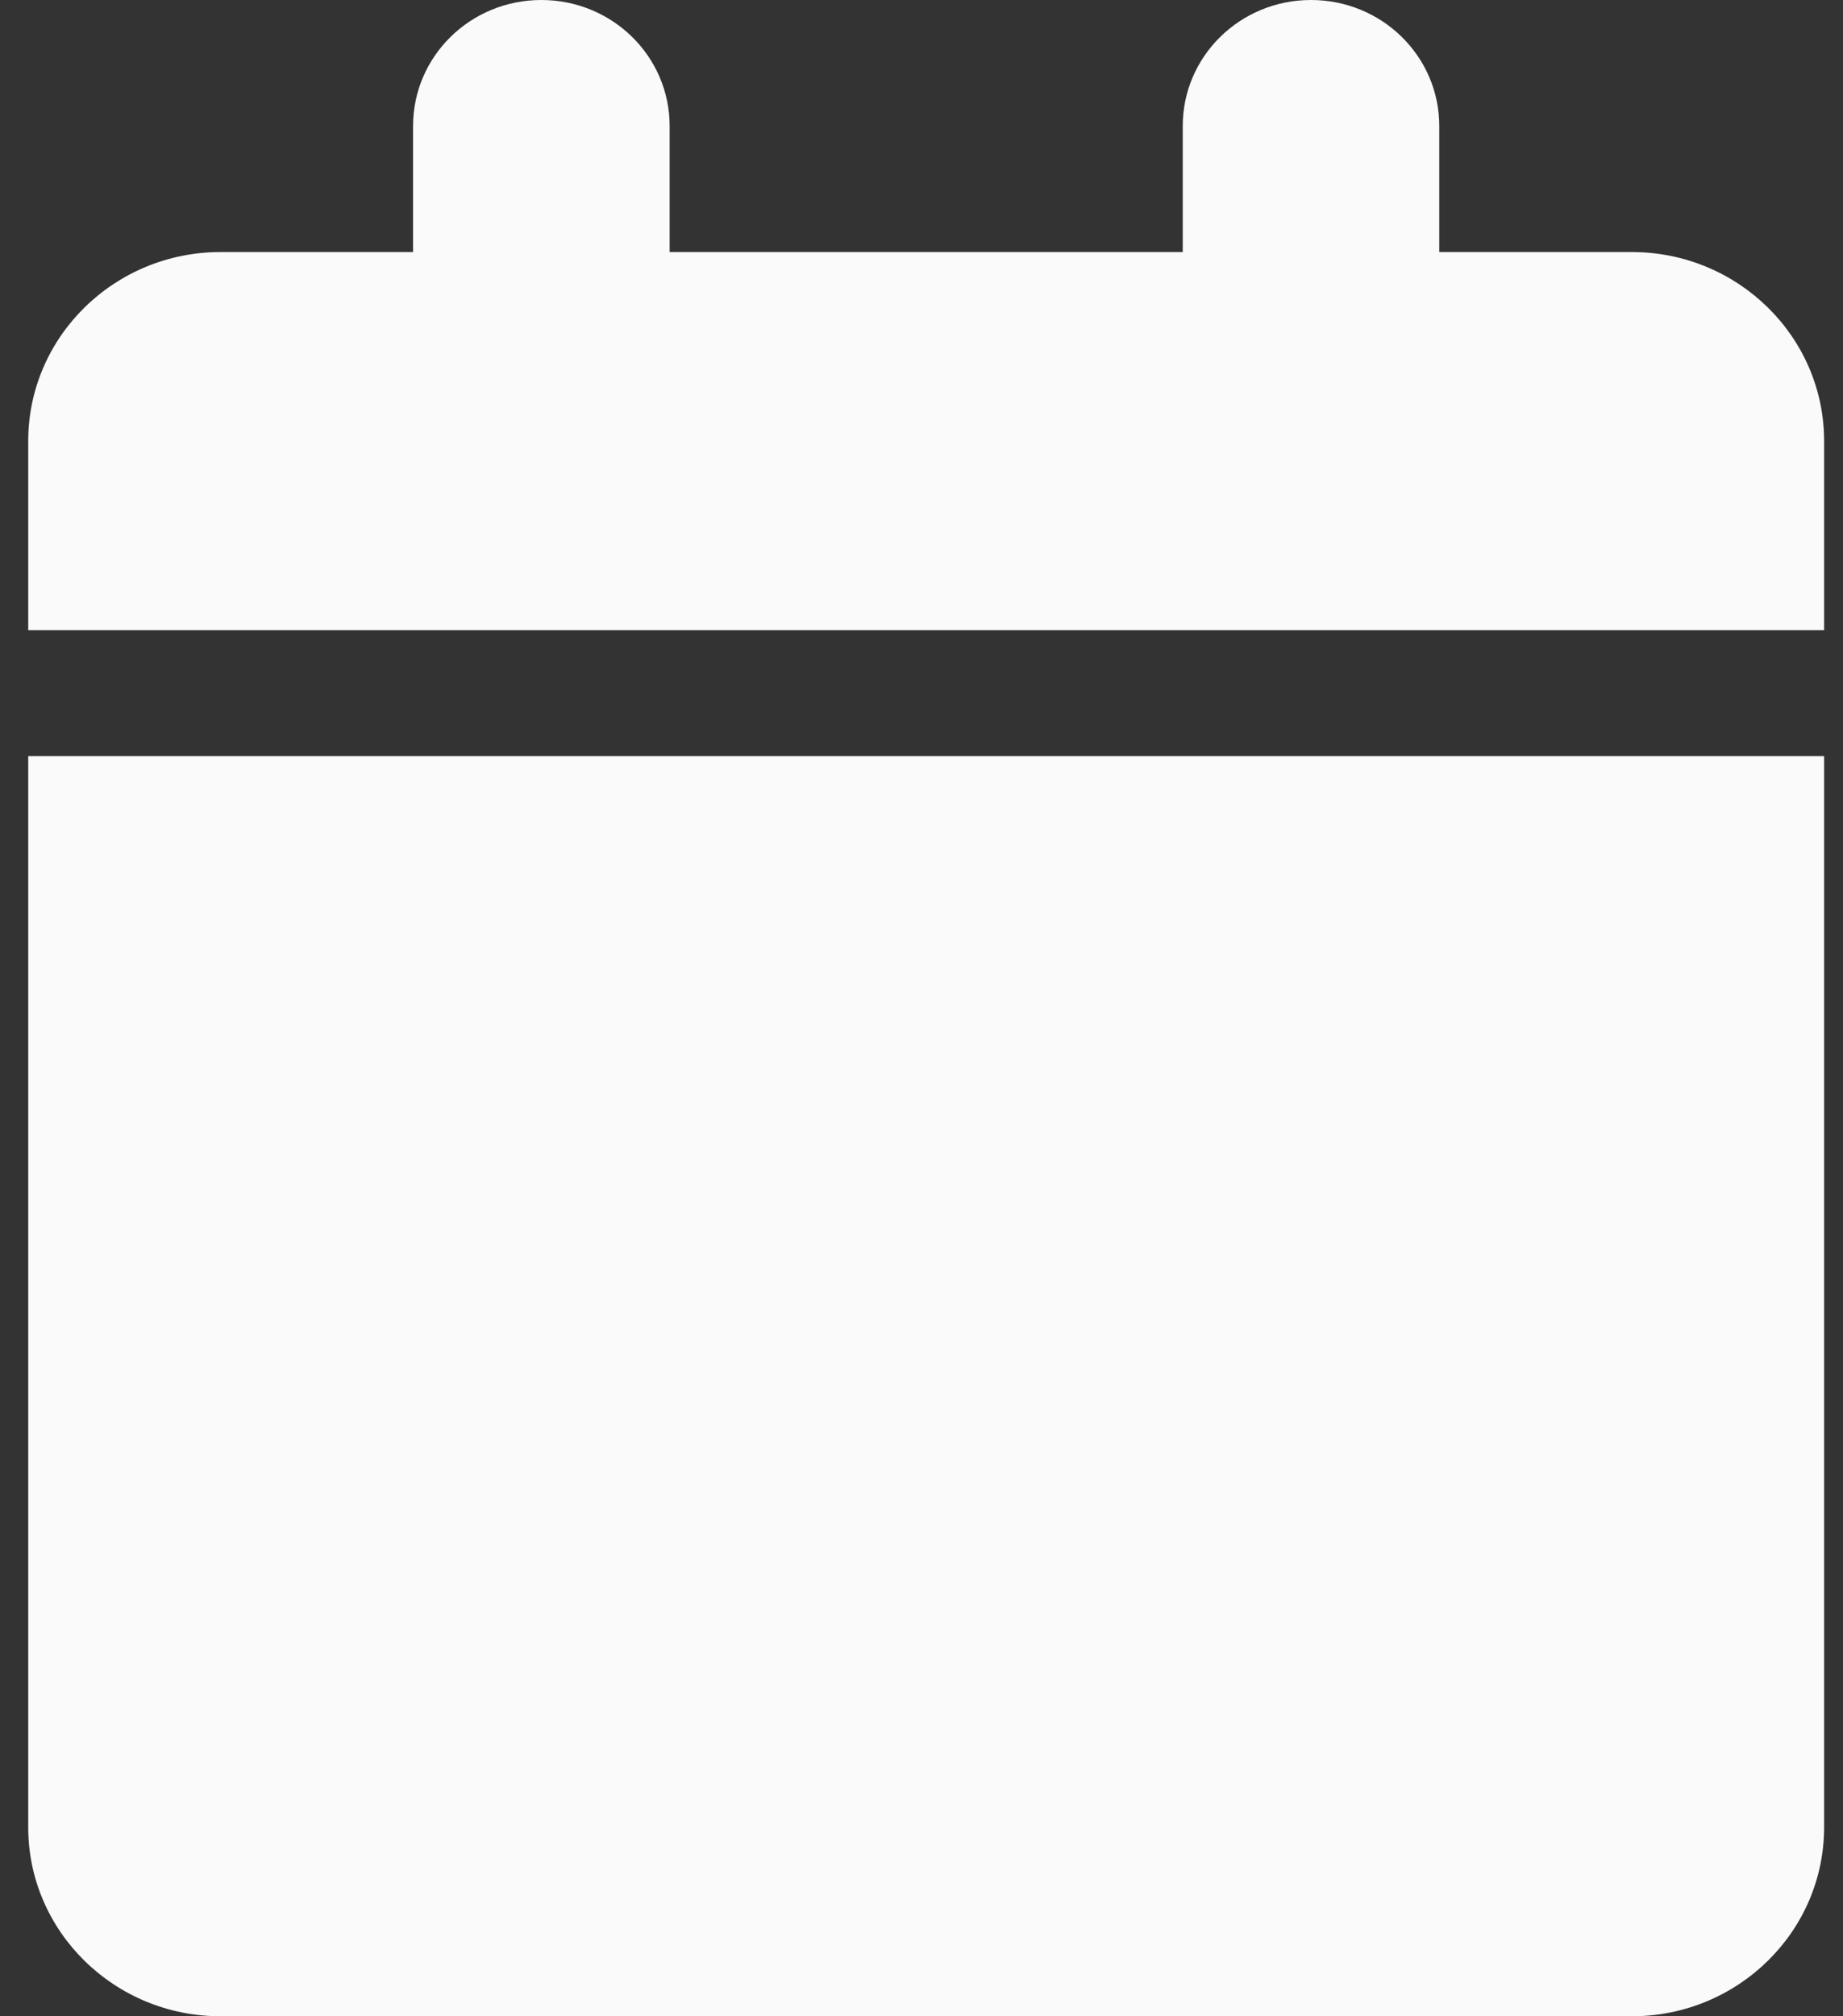 <svg width="32" height="35" viewBox="0 0 32 35" fill="none" xmlns="http://www.w3.org/2000/svg">
<rect x="0" y="0" width="32" height="35" fill="#333333" stroke="none"/>
<path d="M7.172 2.188V4.375H3.831C1.987 4.375 0.49 5.845 0.49 7.656V10.938H31.672V7.656C31.672 5.845 30.176 4.375 28.331 4.375H24.99V2.188C24.99 0.978 23.995 0 22.763 0C21.531 0 20.536 0.978 20.536 2.188V4.375H11.627V2.188C11.627 0.978 10.631 0 9.399 0C8.167 0 7.172 0.978 7.172 2.188ZM31.672 13.125H0.49V31.719C0.49 33.53 1.987 35 3.831 35H28.331C30.176 35 31.672 33.53 31.672 31.719V13.125Z" fill="#FAFAFA"/>
</svg>
